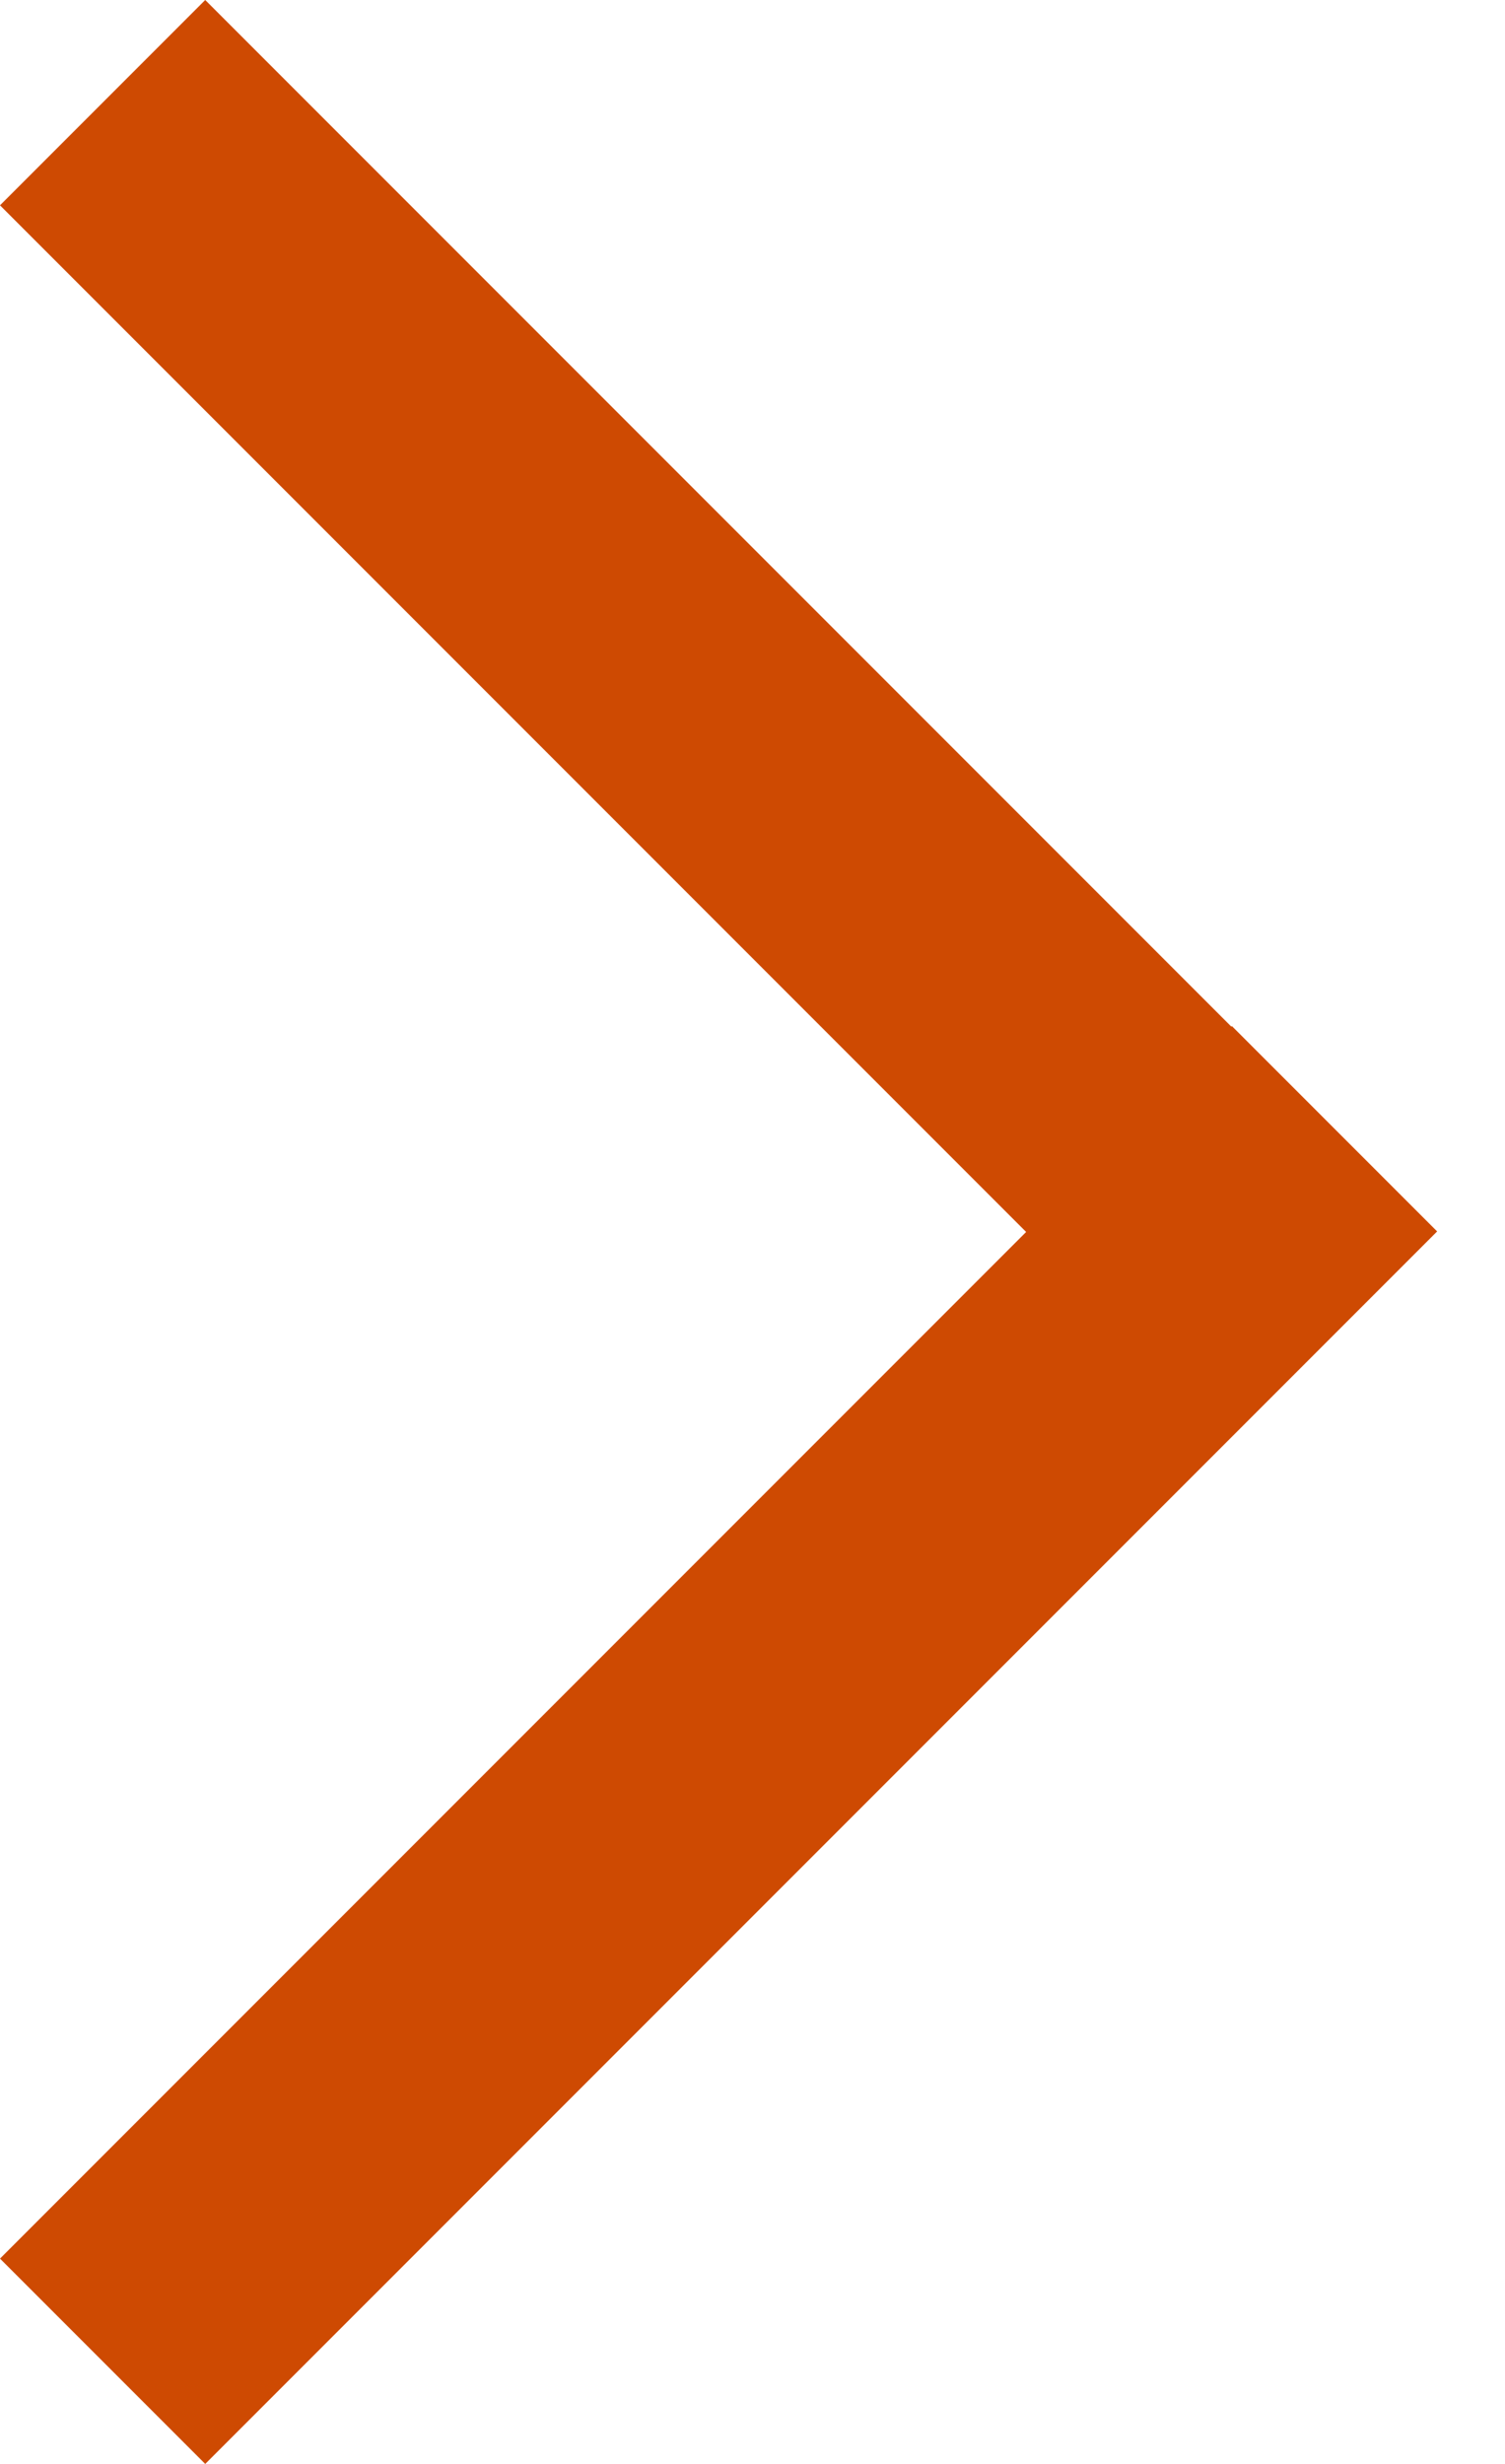 <?xml version="1.0" encoding="UTF-8" standalone="no"?>
<svg width="11px" height="18px" viewBox="0 0 11 18" version="1.1" xmlns="http://www.w3.org/2000/svg" xmlns:xlink="http://www.w3.org/1999/xlink">
    <!-- Generator: Sketch 40.2 (33826) - http://www.bohemiancoding.com/sketch -->
    <title>Next</title>
    <desc>Created with Sketch.</desc>
    <defs></defs>
    <g id="govCMS-Theme" stroke="none" stroke-width="1" fill="none" fill-rule="evenodd">
        <g id="DESKTOP-01-A-HOMEPAGE-v3" transform="translate(-439, -232)" fill="#ce4a02">
            <g id="Hero-Image" transform="translate(0, 222)">
                <g id="Panel-v2" transform="translate(240, 0)">
                    <g id="Navigation" transform="translate(70, 0)">
                        <path d="M134.252,21.248 L126.752,13.748 L125.252,15.248 L134.256,24.252 L135.756,22.752 L135.752,22.748 L143.252,15.248 L141.752,13.748 L134.252,21.248 Z" id="Next" transform="translate(134.252, 19) rotate(-90) translate(-134.252, -19) "></path>
                    </g>
                </g>
            </g>
        </g>
    </g>
</svg>